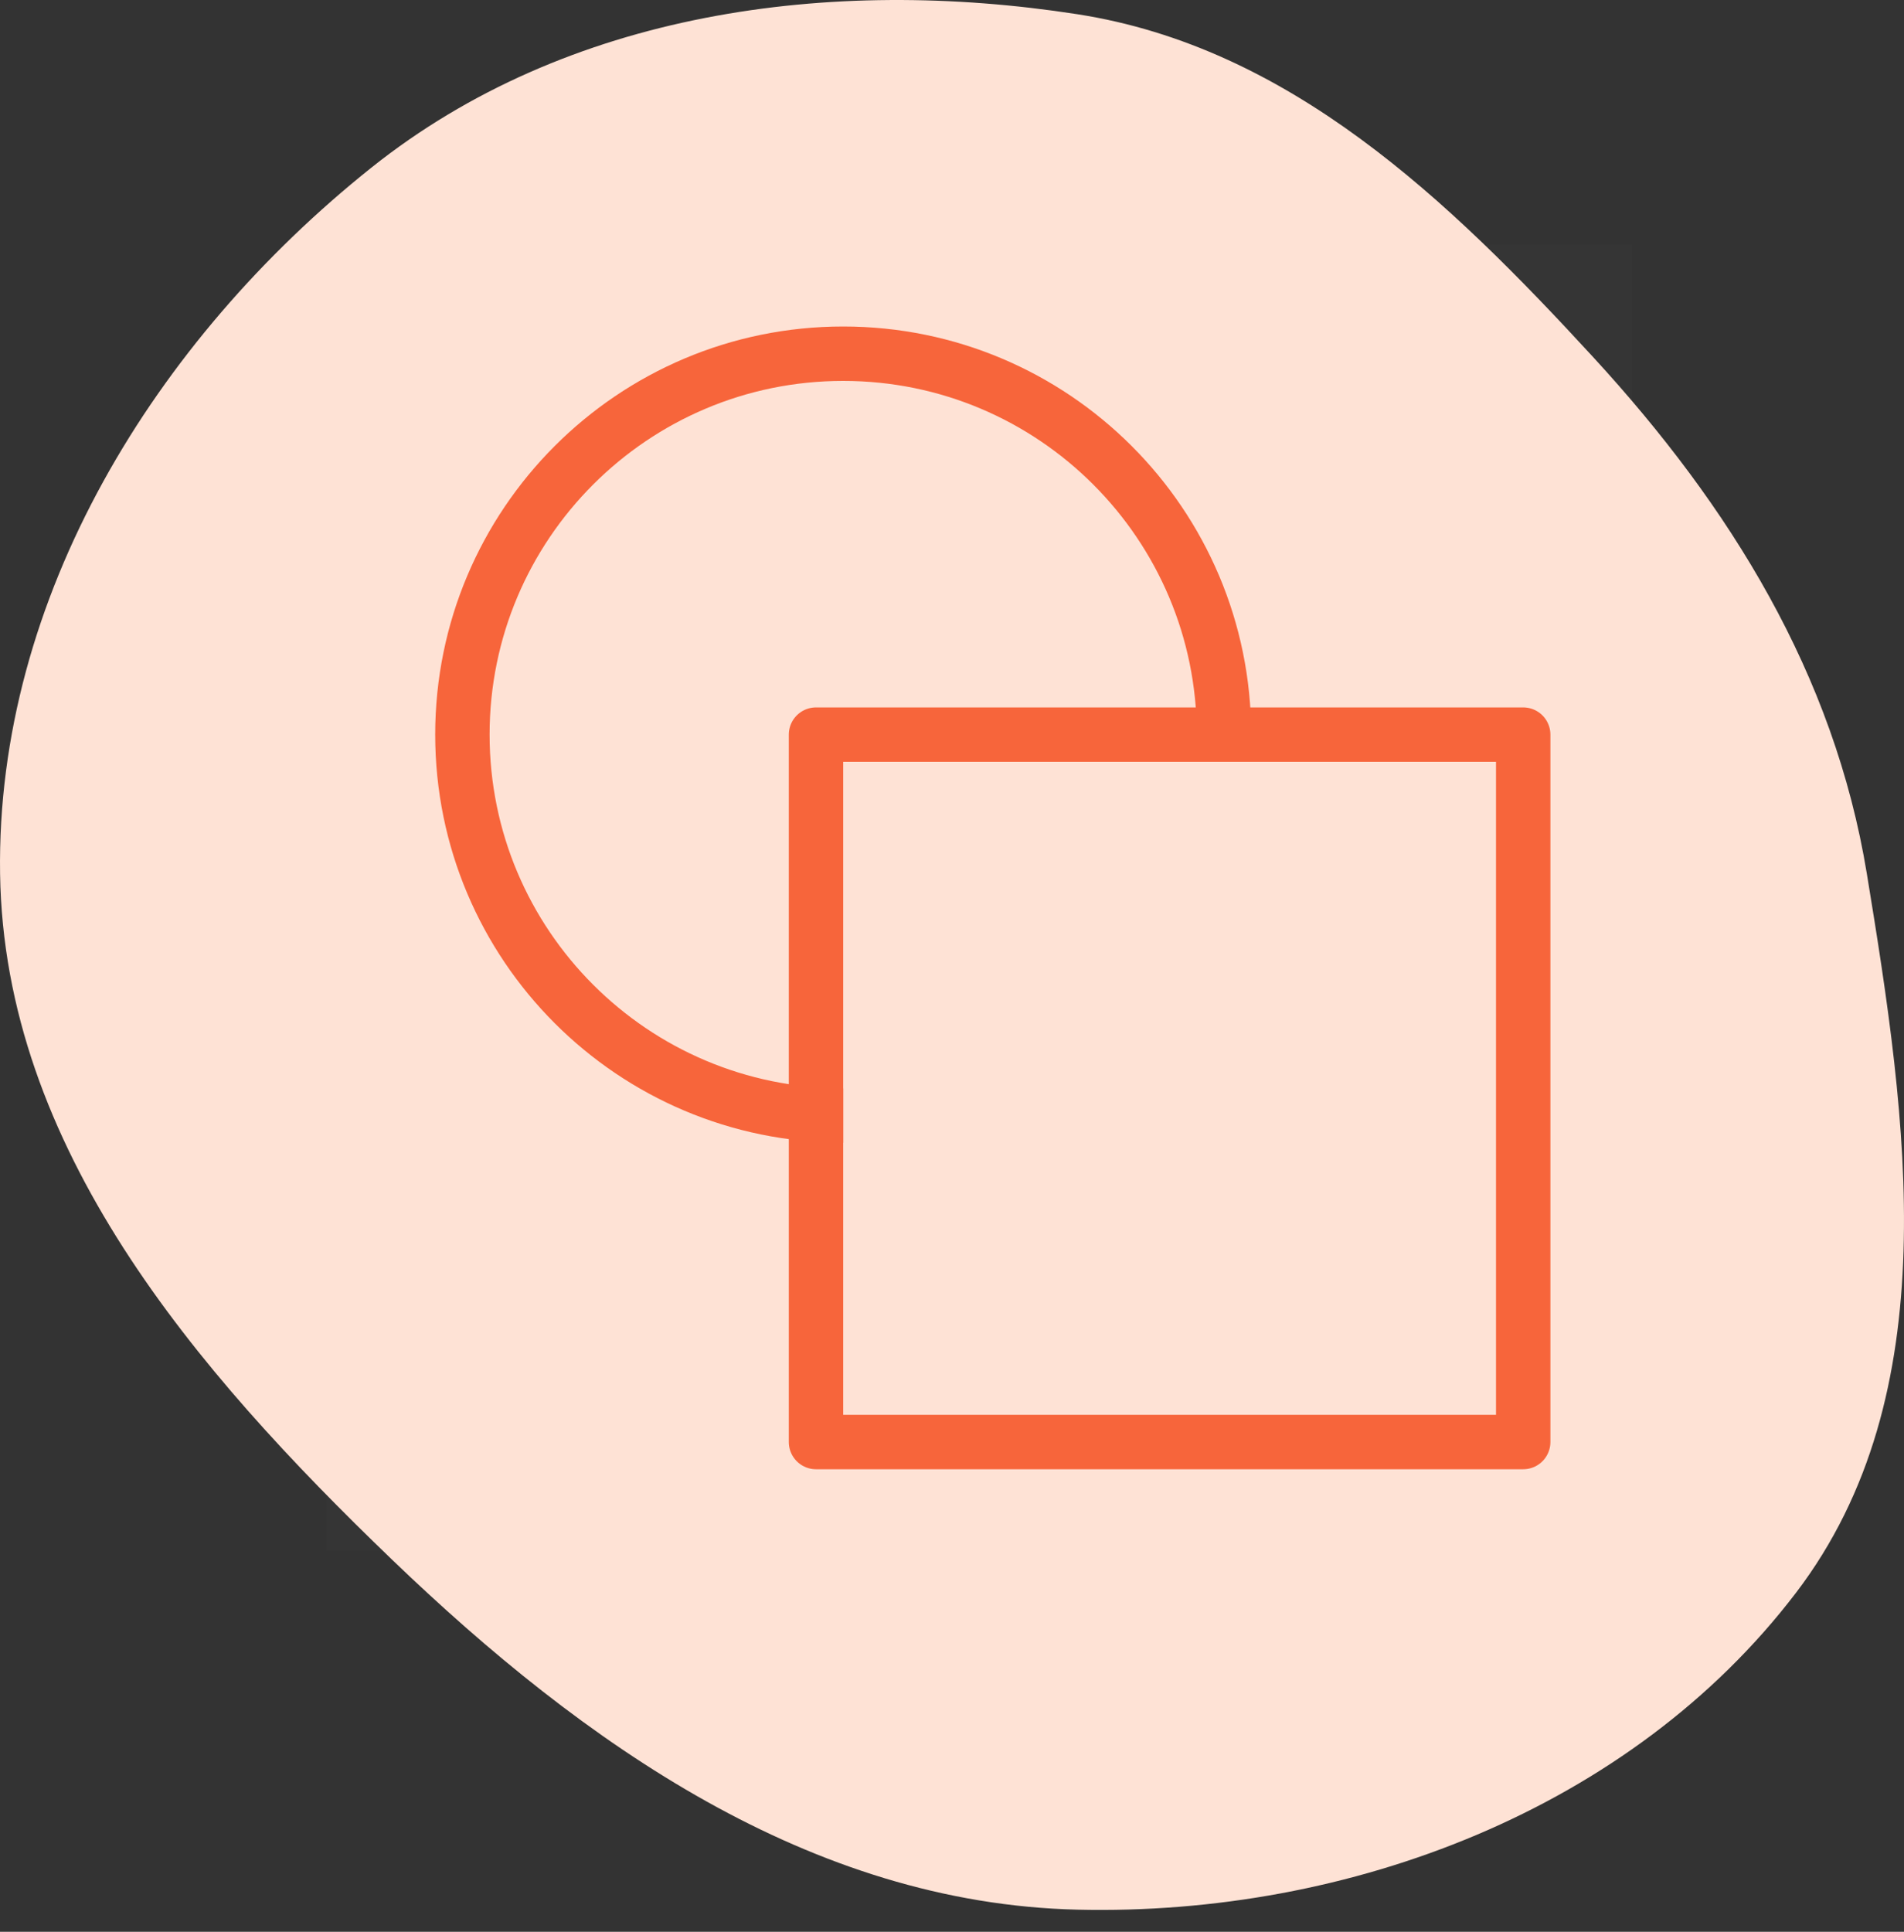 <svg width="70" height="71" viewBox="0 0 70 71" fill="none" xmlns="http://www.w3.org/2000/svg">
<rect x="0" y="0" width="70" height="71" fill="#333333" stroke="none"/>
<path fill-rule="evenodd" clip-rule="evenodd" d="M39.604 0.522C47.407 1.733 53.238 7.321 58.581 13.135C63.617 18.615 67.43 24.769 68.634 32.113C70.124 41.193 71.609 51.222 66.03 58.539C59.962 66.497 49.608 70.424 39.604 70.187C29.801 69.954 21.472 64.109 14.403 57.313C7.153 50.342 0.15 42.169 0.003 32.113C-0.146 21.953 5.71 12.498 13.653 6.162C20.847 0.423 30.51 -0.889 39.604 0.522Z" fill="#FEE2D5"/>
<g clip-path="url(#clip0_1302_33871)">
<path d="M60 9H12V57H60V9Z" fill="white" fill-opacity="0.01"/>
<path d="M31 41C23.268 41 17 34.732 17 27C17 19.268 23.268 13 31 13C38.732 13 45 19.268 45 27" stroke="#F7653B" stroke-width="2" stroke-linejoin="round"/>
<path d="M56 27H30V53H56V27Z" stroke="#F7653B" stroke-width="2" stroke-linejoin="round"/>
</g>
<defs>
<clipPath id="clip0_1302_33871">
<rect width="48" height="48" fill="white" transform="translate(12 9)"/>
</clipPath>
</defs>
</svg>
